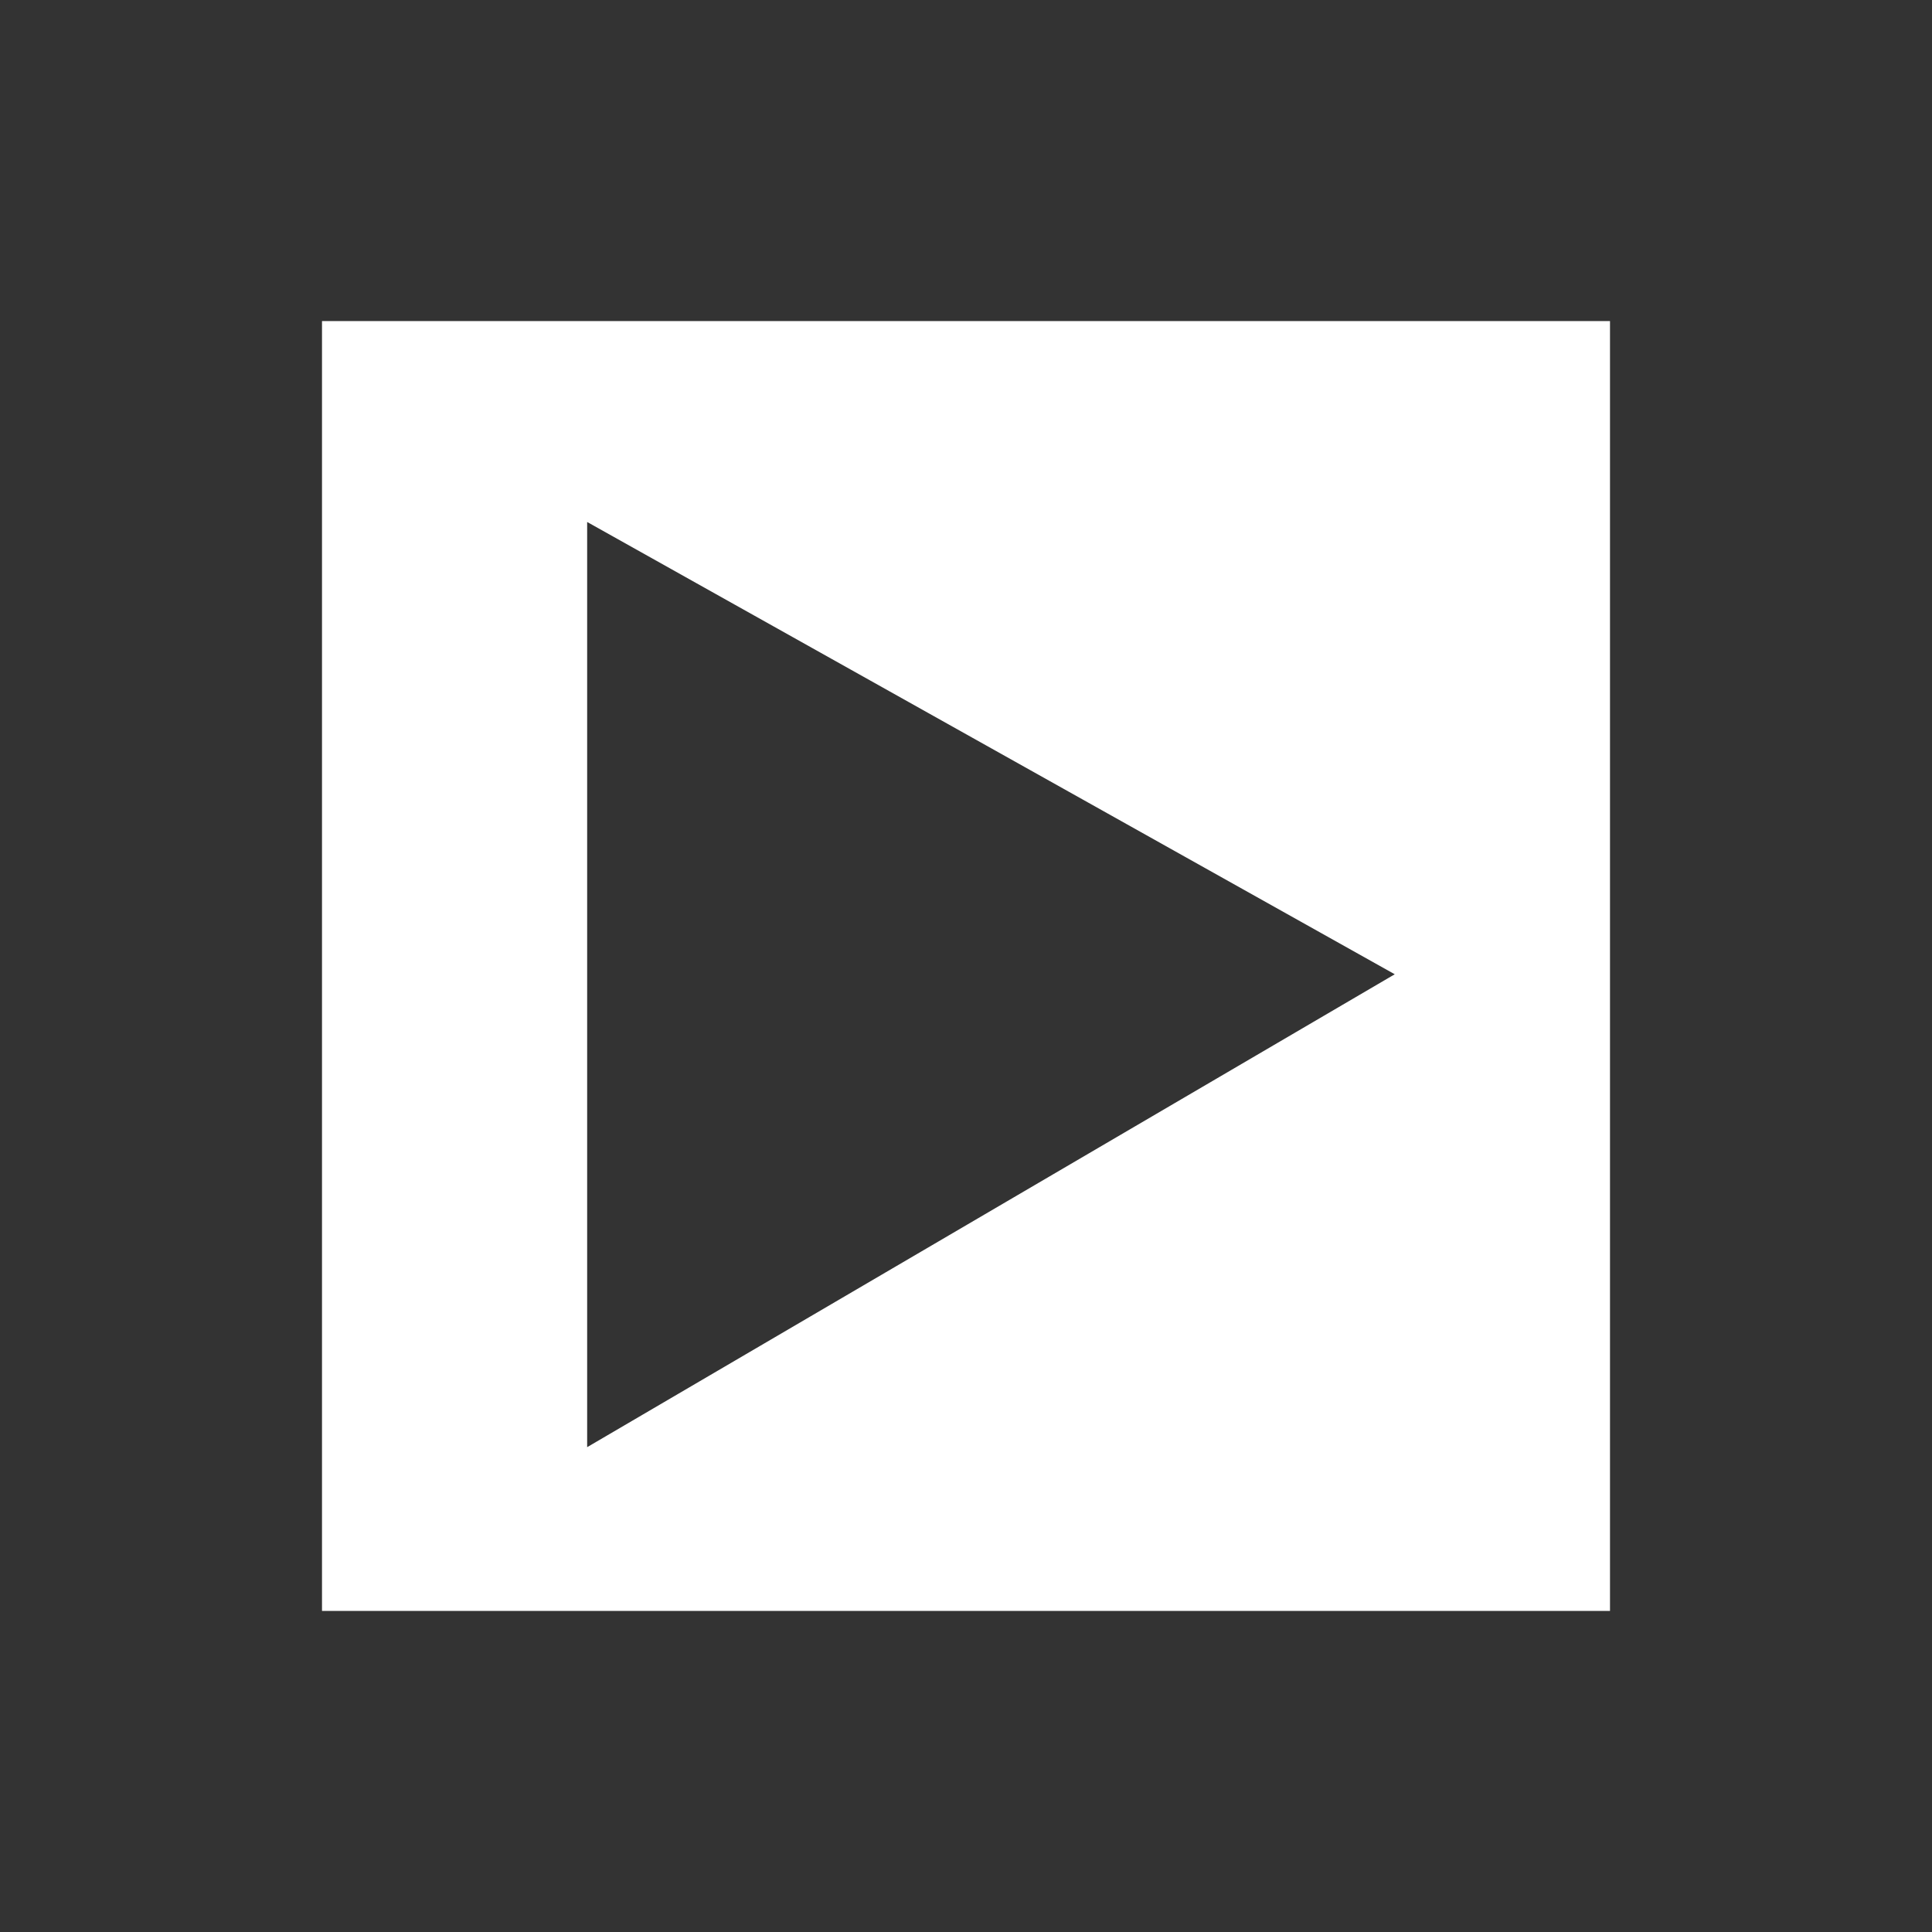 <svg id="Layer_1" data-name="Layer 1" xmlns="http://www.w3.org/2000/svg" viewBox="0 0 300 300"><rect x="0" y="0" width="300" height="300" fill="#333333" stroke="none"/><path d="M50,49.855v200.29H250V49.855ZM91.173,224.715V81.053l125.403,70.231Z" fill="#fff"/></svg>